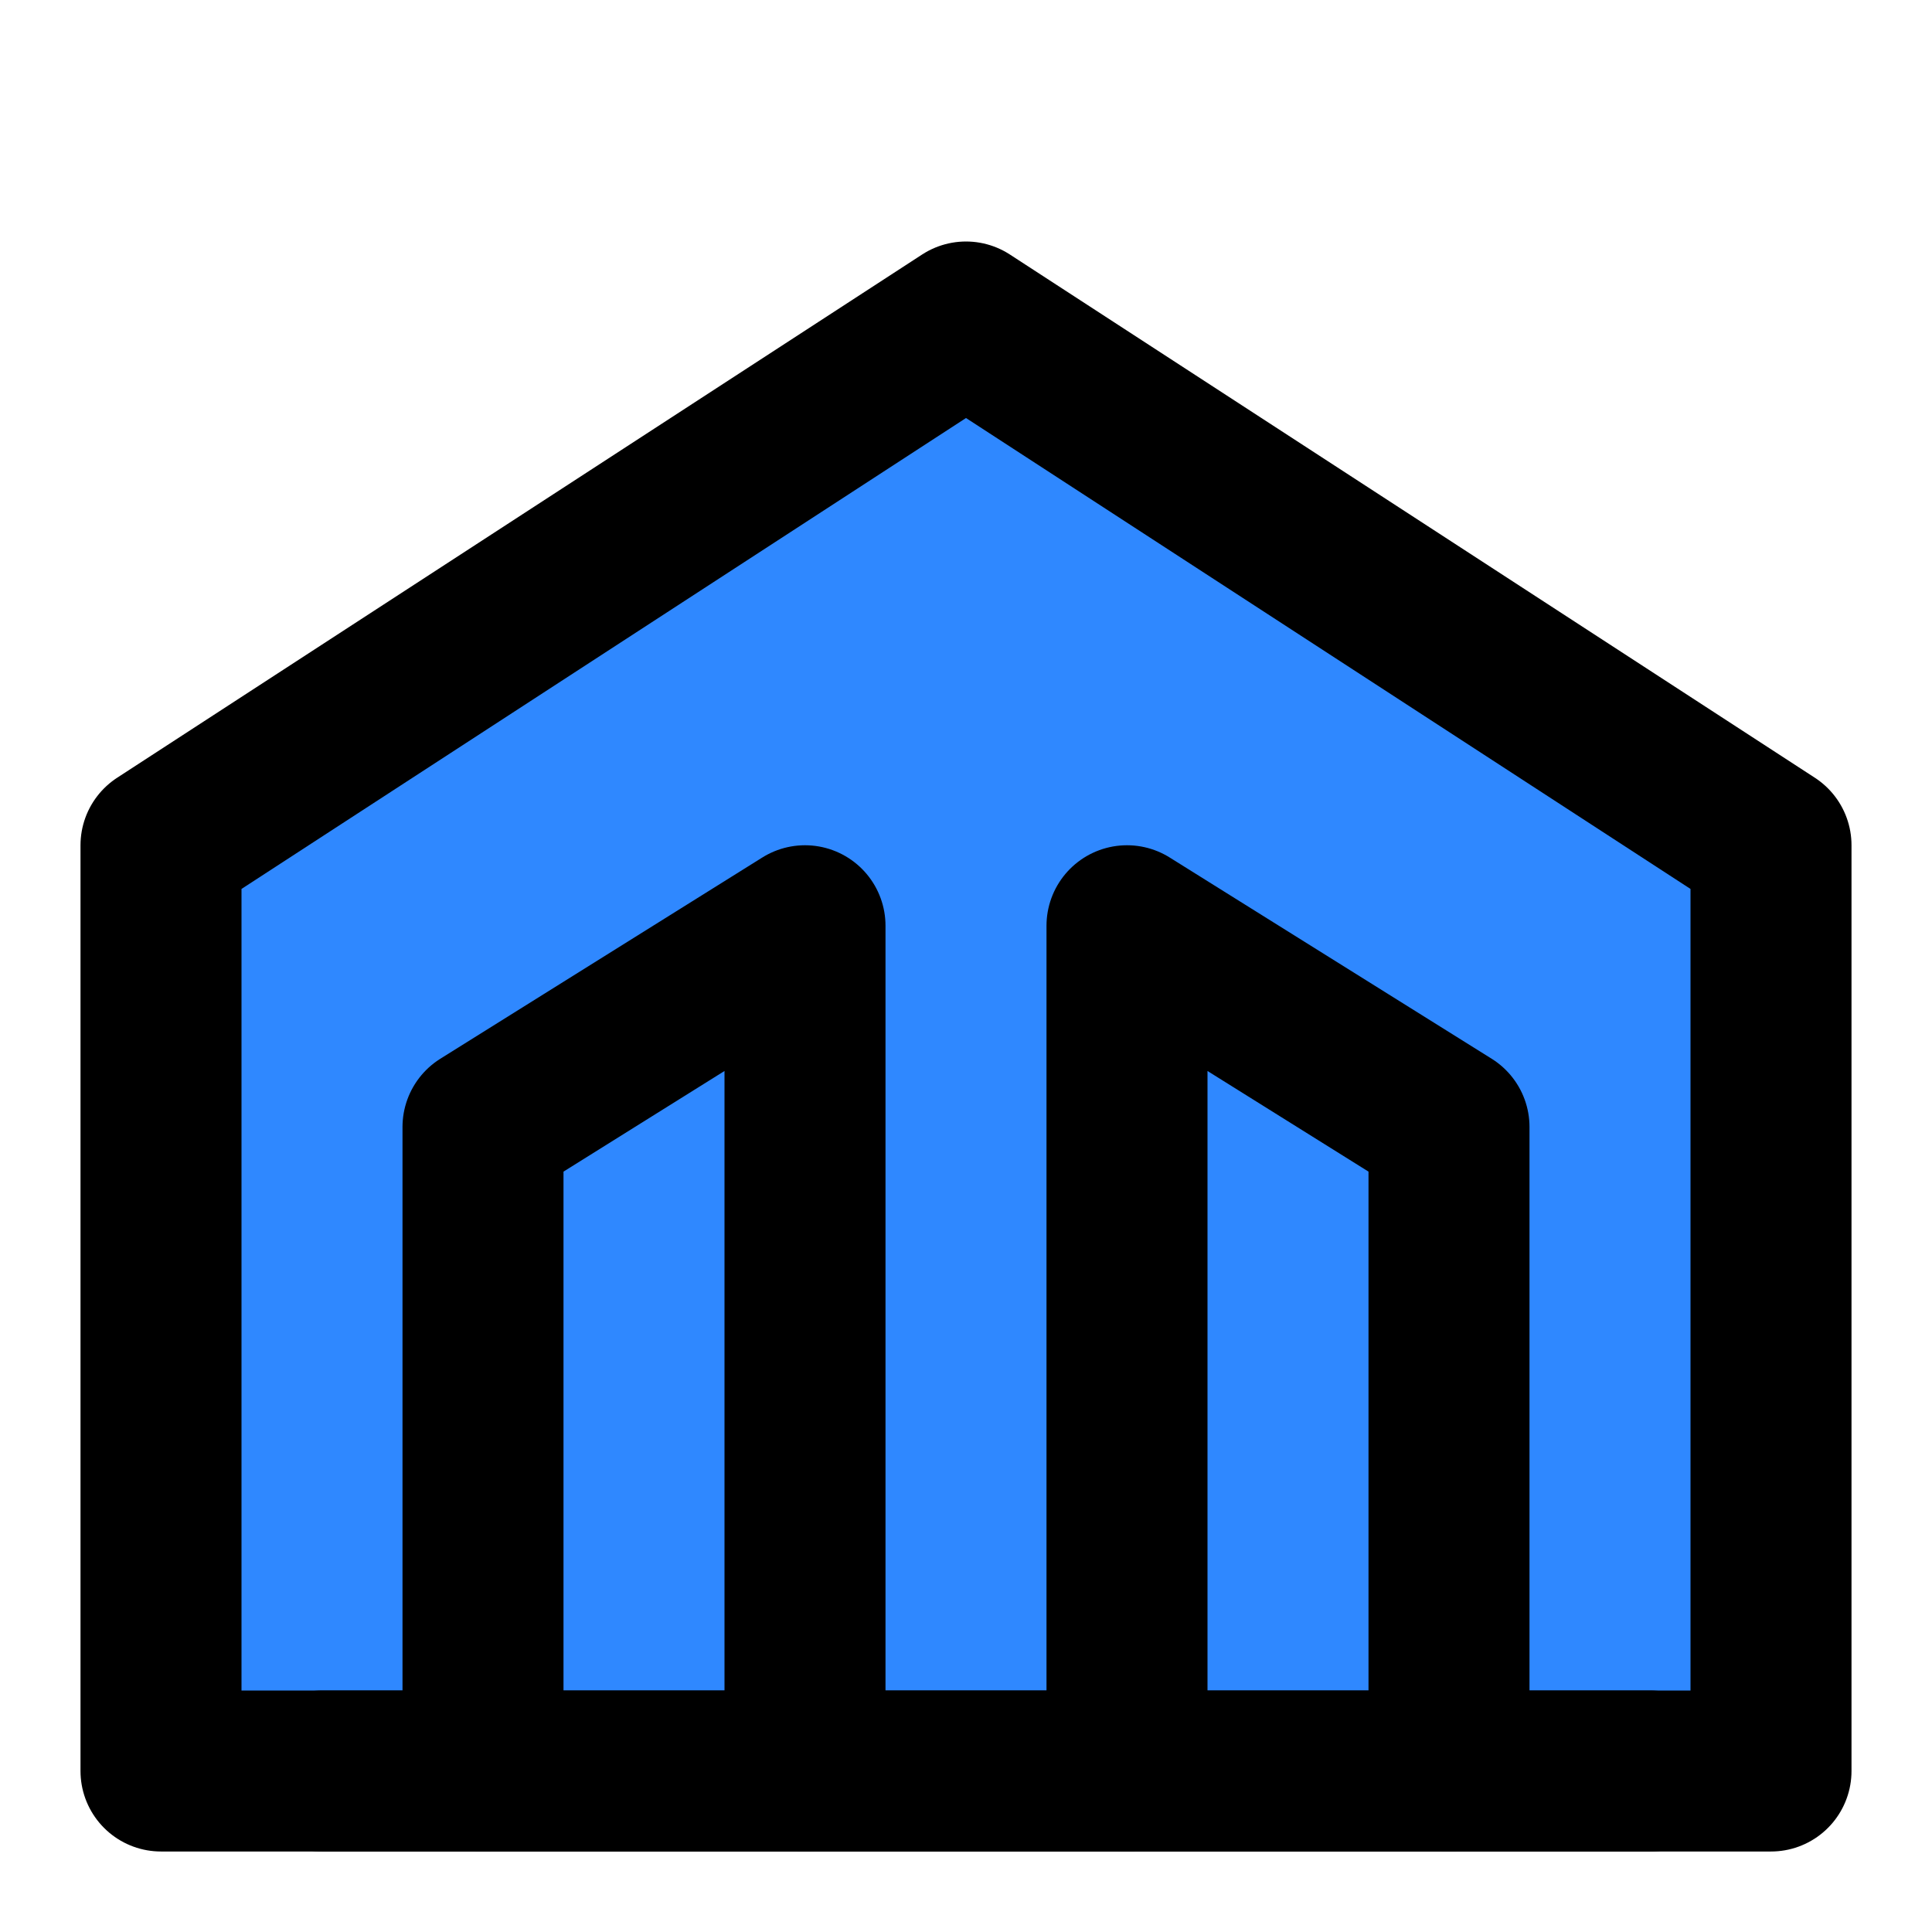 <?xml version="1.0" encoding="UTF-8"?><svg width="24" height="24" viewBox="0 0 48 48" fill="none" xmlns="http://www.w3.org/2000/svg"><path fill-rule="evenodd" clip-rule="evenodd" d="M24 8L44 21V44H4L4 21L24 8Z" fill="#2F88FF" stroke="currentColor" stroke-width="4" stroke-linecap="round" stroke-linejoin="round"/><path d="M20 44V23L12 28L12 44" stroke="currentColor" stroke-width="4" stroke-linecap="round" stroke-linejoin="round"/><path d="M28 44V23L36 28L36 44" stroke="currentColor" stroke-width="4" stroke-linecap="round" stroke-linejoin="round"/><path d="M41 44H8" stroke="currentColor" stroke-width="4" stroke-linecap="round" stroke-linejoin="round"/></svg>